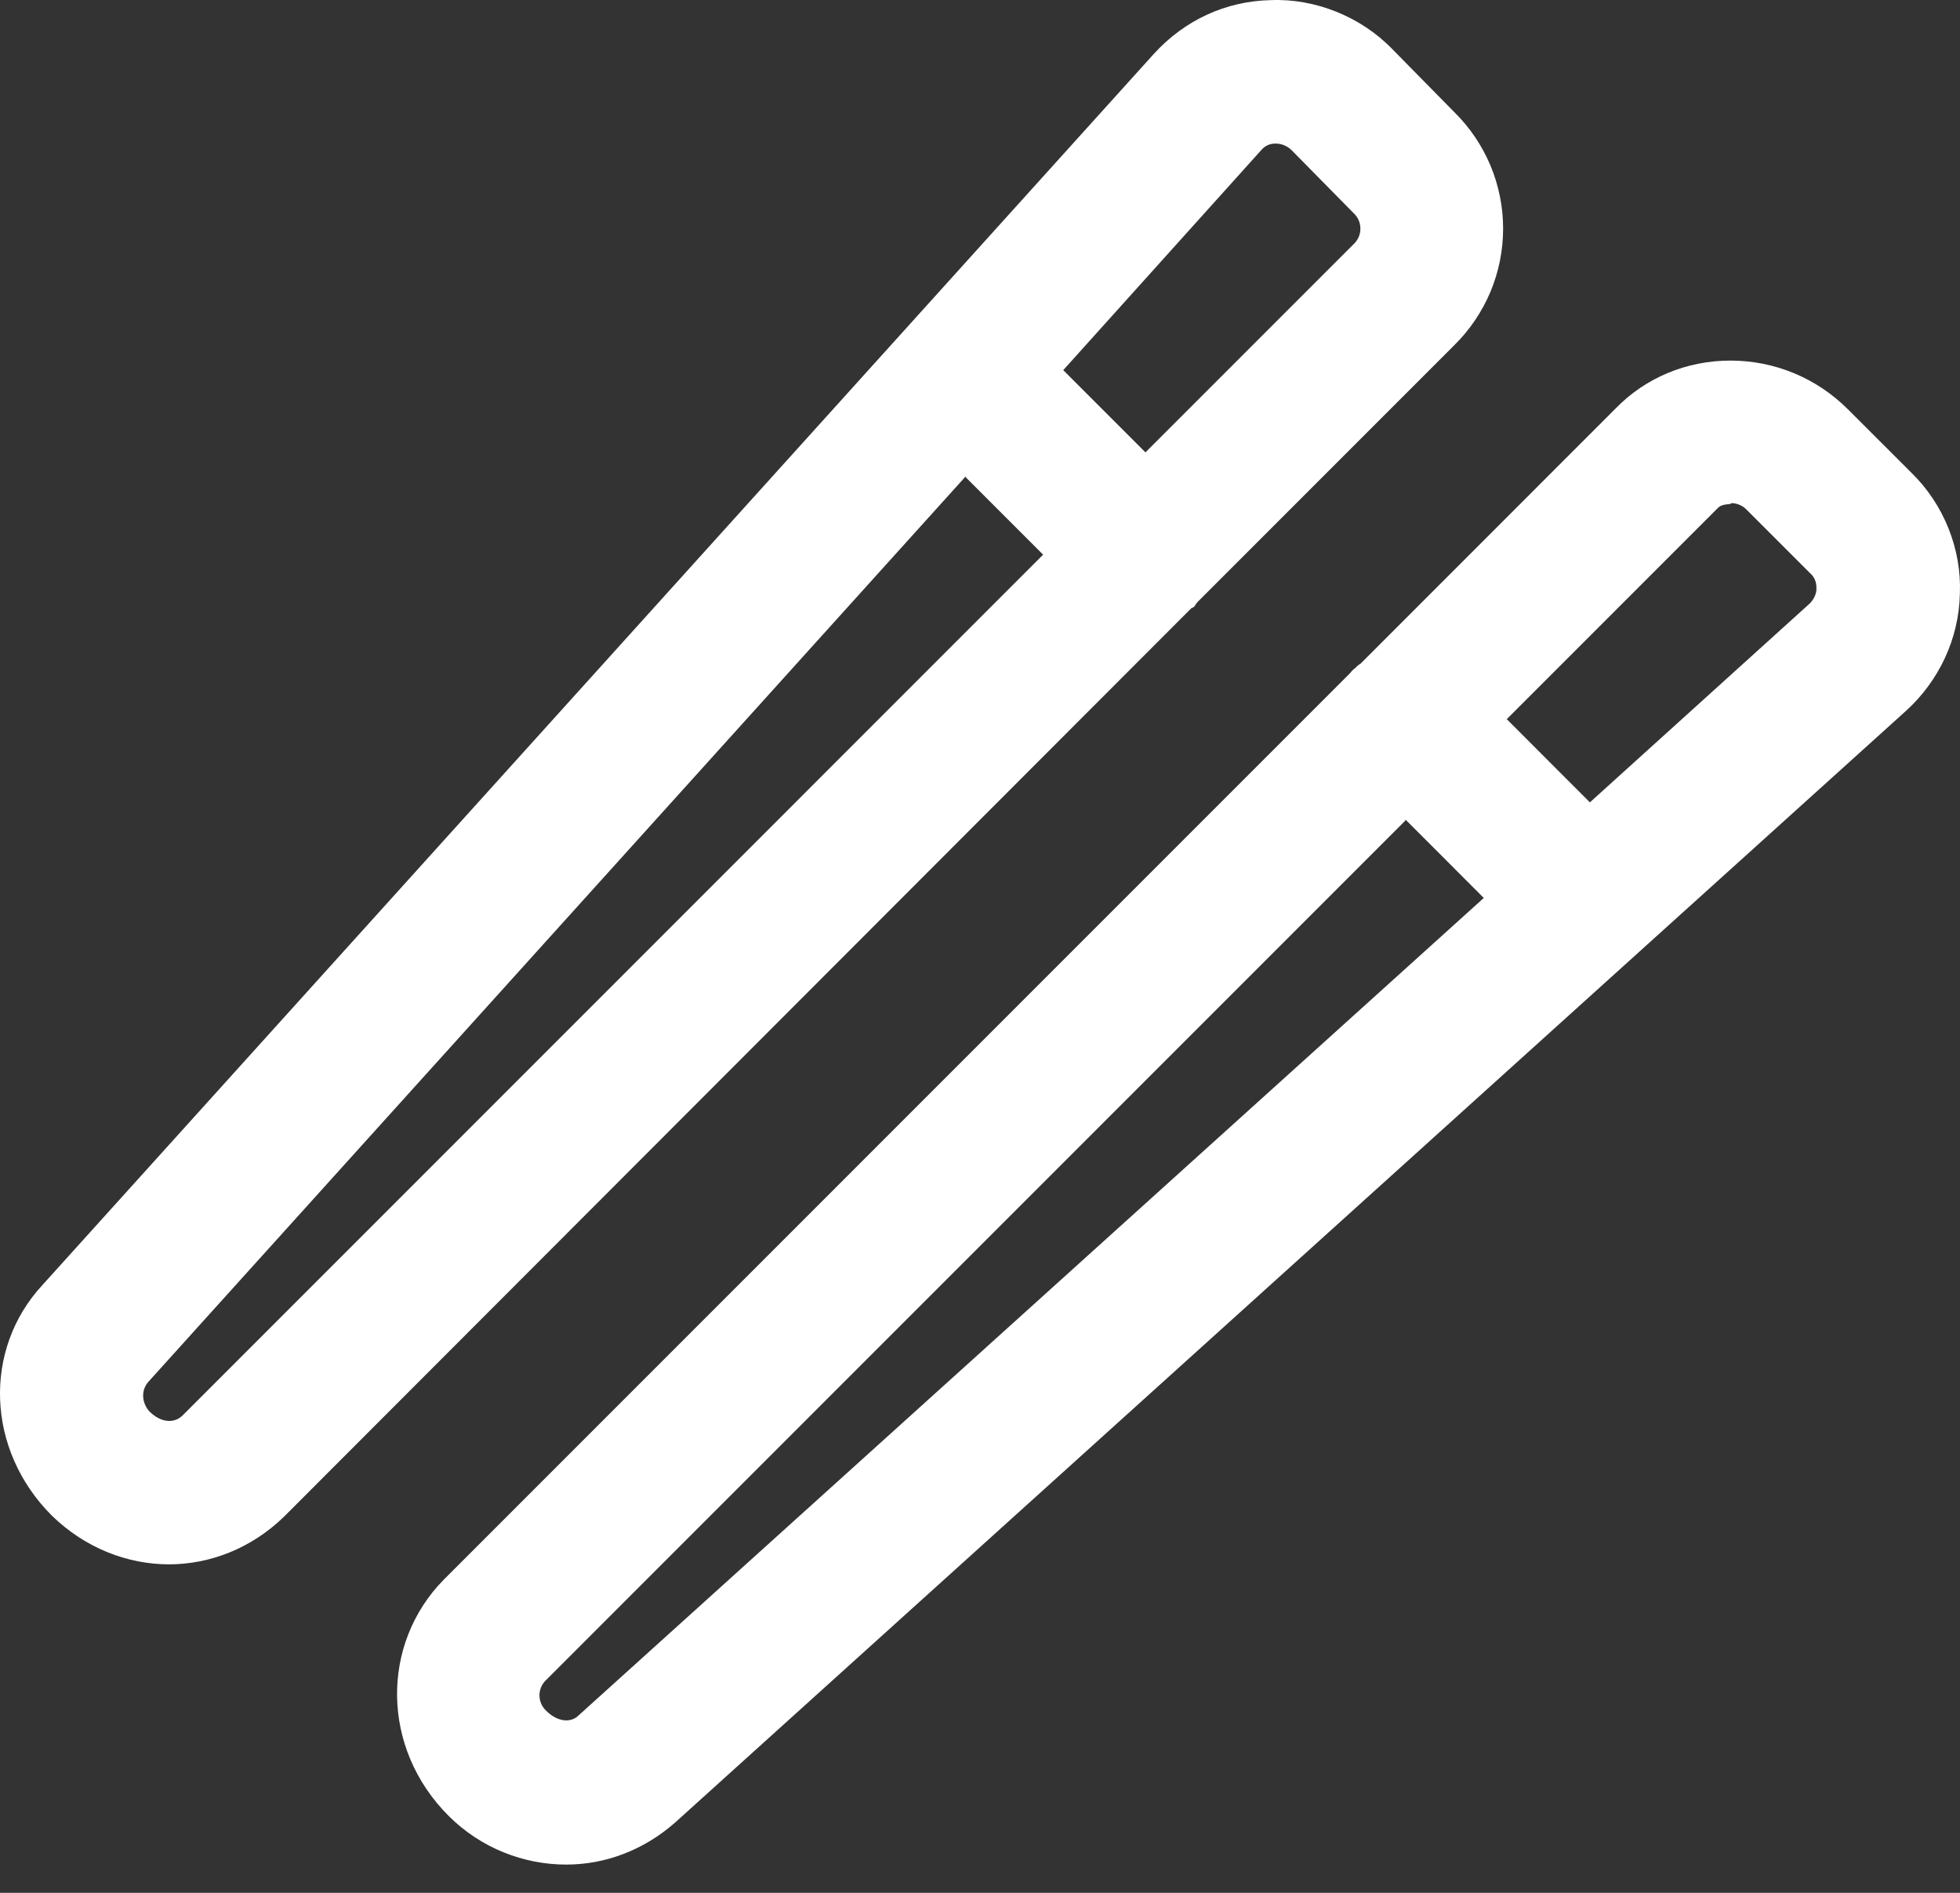 <svg width="29" height="28" viewBox="0 0 29 28" fill="none" xmlns="http://www.w3.org/2000/svg">
<rect x="0" y="0" width="29" height="28" fill="#333333" stroke="none"/>
<path d="M8.377 27.582C7.754 27.582 7.118 27.342 6.637 26.861C5.633 25.857 5.633 24.315 6.566 23.367L19.974 9.959C19.974 9.959 20.017 9.903 20.045 9.888C20.073 9.86 20.102 9.832 20.13 9.818L23.906 6.041C24.345 5.589 24.953 5.334 25.604 5.334C26.254 5.334 26.876 5.589 27.343 6.056L28.277 6.989C28.758 7.456 29.026 8.12 28.998 8.785C28.984 9.45 28.687 10.072 28.206 10.511L9.989 26.96C9.522 27.37 8.956 27.582 8.377 27.582ZM20.795 12.137L8.065 24.867C8.009 24.927 7.979 25.007 7.982 25.089C7.985 25.171 8.02 25.249 8.08 25.305C8.249 25.475 8.447 25.489 8.56 25.376L21.954 13.283L20.795 12.123V12.137ZM22.294 10.638L23.524 11.869L26.777 8.927C26.848 8.856 26.876 8.771 26.876 8.715C26.876 8.658 26.876 8.559 26.777 8.474L25.844 7.541C25.785 7.479 25.703 7.444 25.618 7.442C25.618 7.47 25.49 7.442 25.42 7.512L22.308 10.624L22.294 10.638ZM2.507 23.141C1.885 23.141 1.262 22.901 0.767 22.42C-0.209 21.444 -0.251 19.959 0.626 19.011L17.075 0.794C17.527 0.299 18.136 0.016 18.8 0.002C19.451 -0.026 20.13 0.242 20.597 0.723L21.516 1.657C21.745 1.882 21.927 2.15 22.052 2.447C22.176 2.743 22.24 3.061 22.24 3.382C22.24 3.704 22.176 4.022 22.052 4.318C21.927 4.614 21.745 4.883 21.516 5.108L17.726 8.898C17.726 8.898 17.697 8.927 17.683 8.955C17.669 8.983 17.655 8.983 17.627 8.997L4.204 22.434C3.723 22.901 3.115 23.141 2.493 23.141H2.507ZM14.289 7.046L2.196 20.44C2.083 20.567 2.097 20.751 2.21 20.878C2.38 21.048 2.578 21.062 2.705 20.935L15.434 8.205L14.289 7.06V7.046ZM15.717 5.461L16.948 6.692L20.045 3.595C20.101 3.534 20.131 3.455 20.128 3.372C20.126 3.29 20.091 3.212 20.031 3.156L19.112 2.223C19.08 2.191 19.042 2.166 19.001 2.149C18.96 2.132 18.916 2.123 18.871 2.124C18.814 2.124 18.73 2.138 18.659 2.223L15.731 5.476L15.717 5.461Z" fill="white"/>
</svg>

